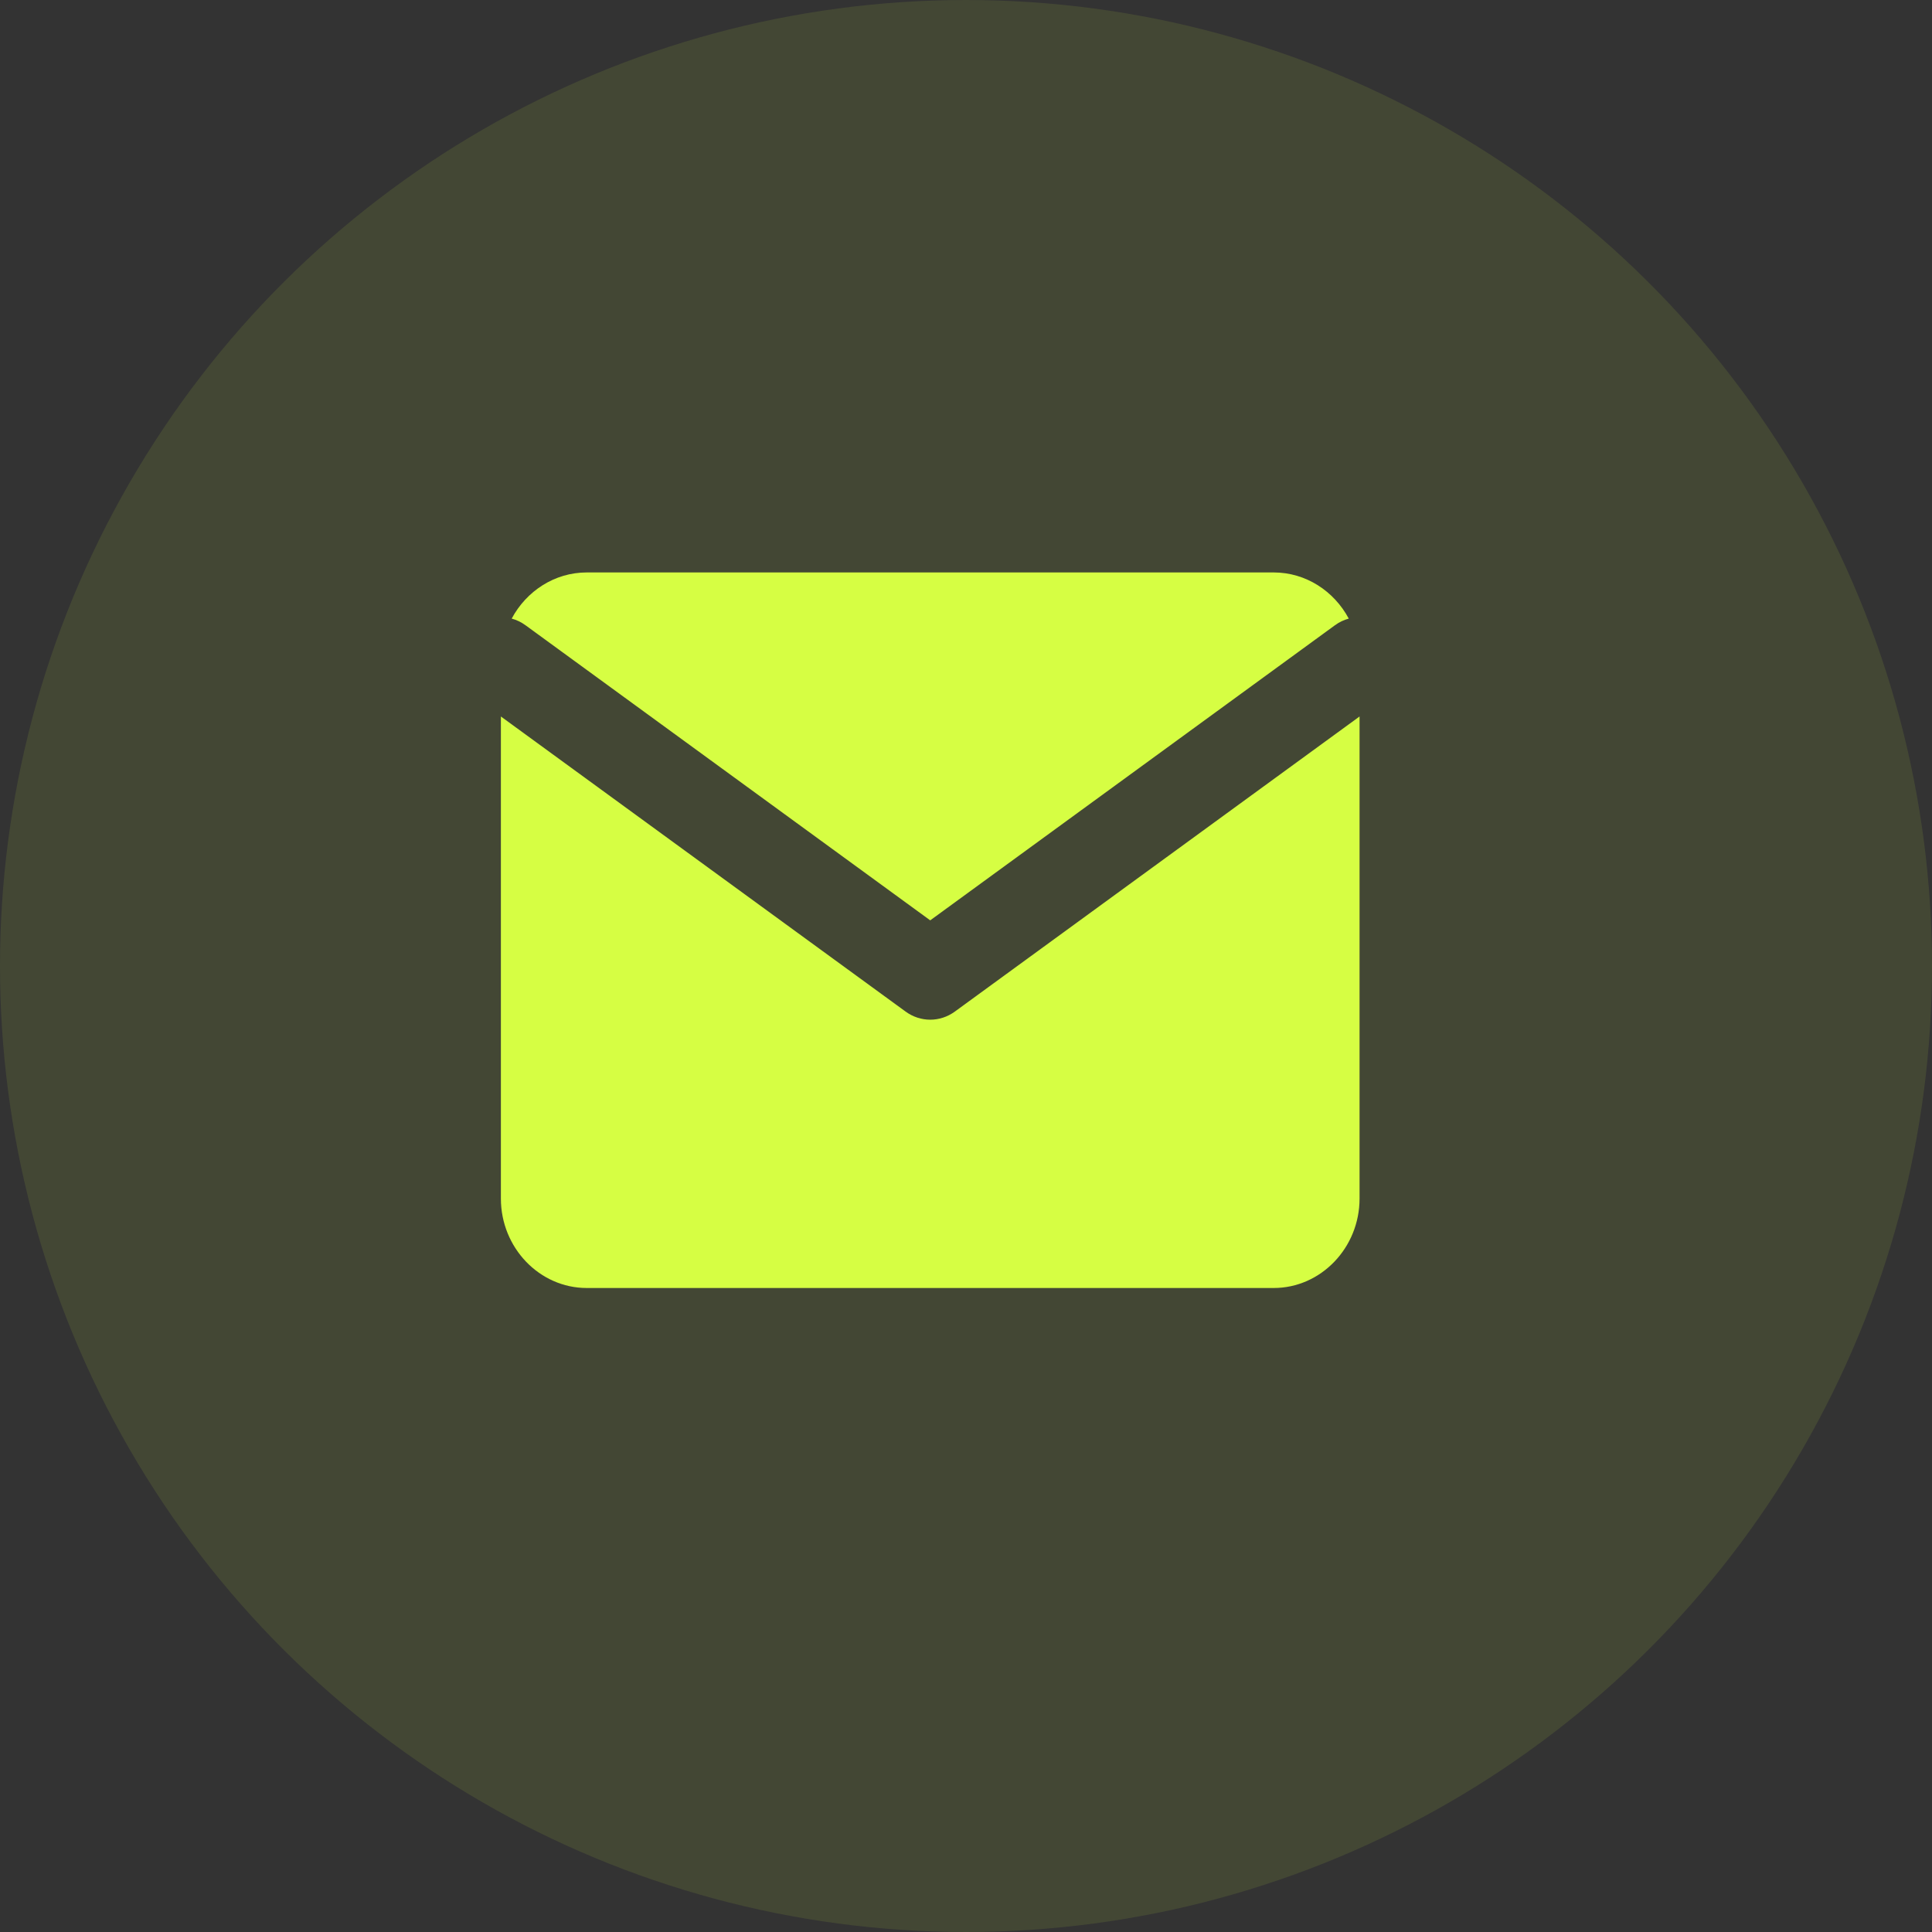 <svg width="27" height="27" viewBox="0 0 27 27" fill="none" xmlns="http://www.w3.org/2000/svg">
<rect x="0" y="0" width="27" height="27" fill="#333333" stroke="none"/>
<circle opacity="0.1" cx="13.5" cy="13.5" r="13.5" transform="rotate(-90 13.5 13.5)" fill="#D6FE43"/>
<path d="M17.8 8H8.2C7.75 8 7.356 8.261 7.151 8.645C7.218 8.663 7.284 8.694 7.344 8.738L13 12.862L18.656 8.738C18.716 8.694 18.782 8.663 18.849 8.645C18.644 8.261 18.25 8 17.8 8Z" fill="#D6FE43"/>
<path d="M7 10.013V16.75C7 17.438 7.54 18 8.2 18H17.8C18.46 18 19 17.438 19 16.75V10.013L13.344 14.137C13.137 14.288 12.863 14.288 12.656 14.137L7 10.013Z" fill="#D6FE43"/>
</svg>
